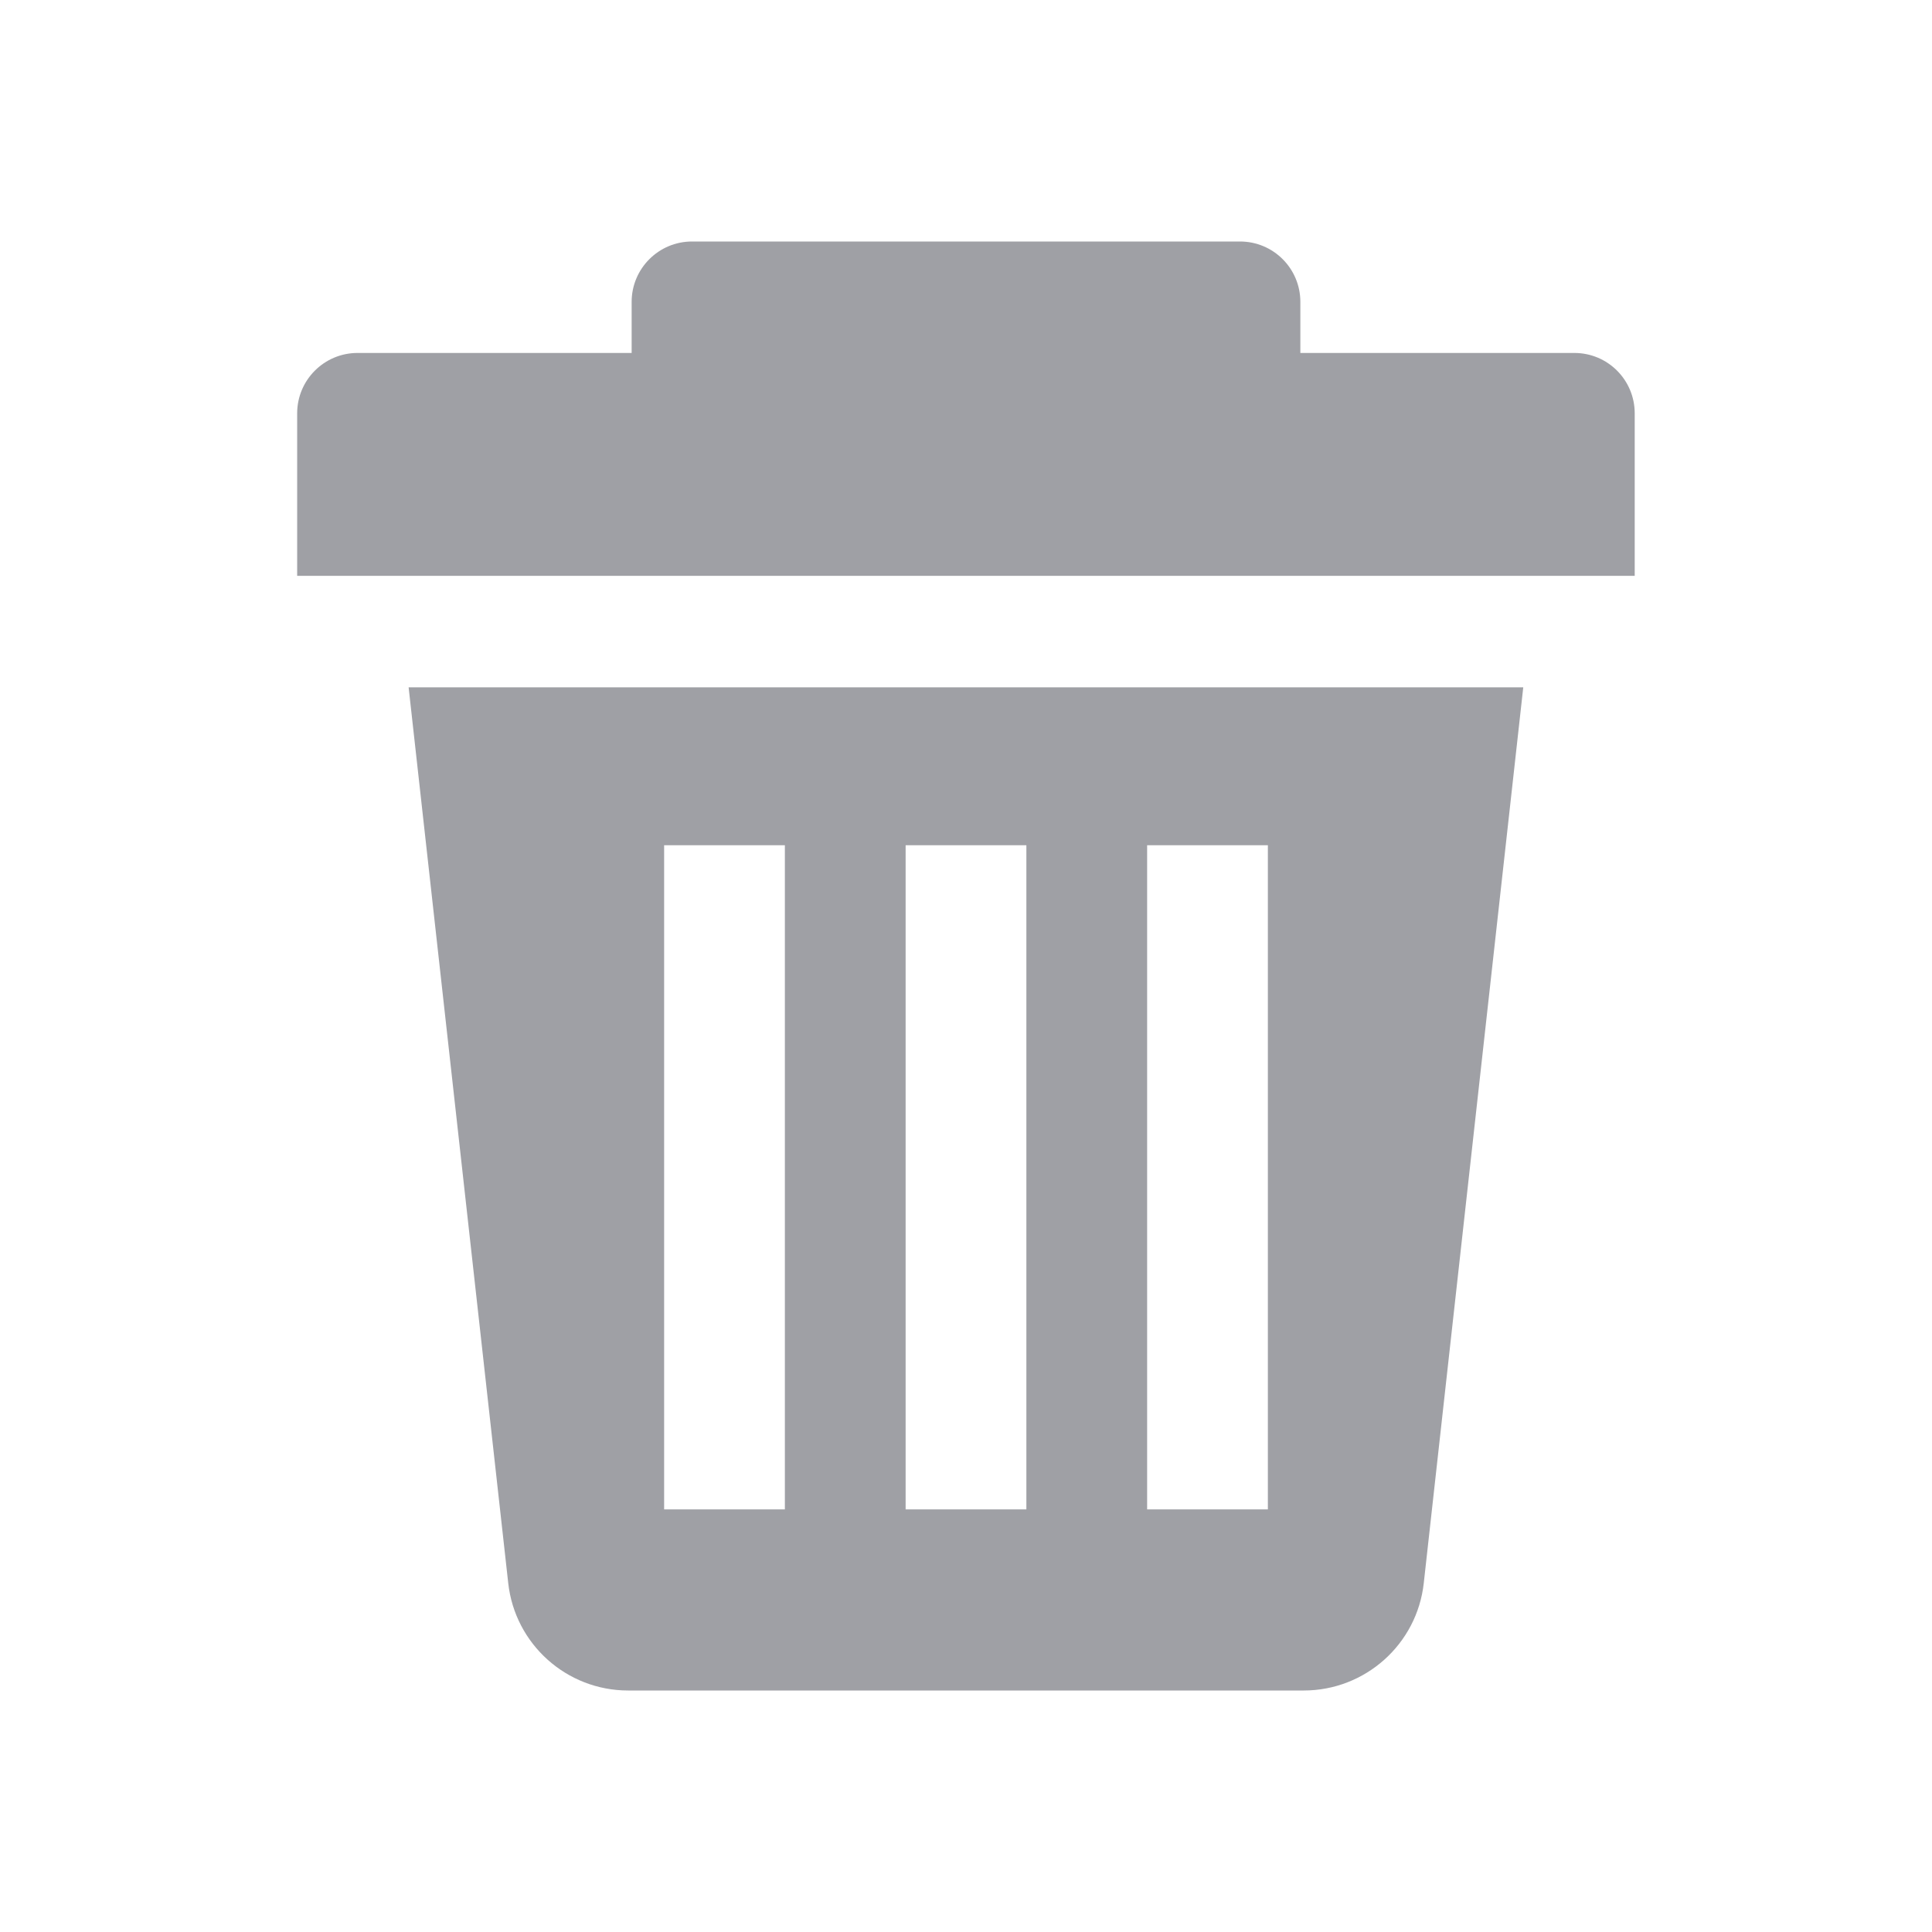 <svg width="16" height="16" viewBox="0 0 16 16" fill="none" xmlns="http://www.w3.org/2000/svg">
<path d="M2.461 3.423C2.461 3.147 2.685 2.923 2.961 2.923H13.038C13.315 2.923 13.538 3.147 13.538 3.423V4.769H2.461V3.423Z" fill="#9FA0A5"/>
<path fill-rule="evenodd" clip-rule="evenodd" d="M12.615 5.692H3.384L4.209 13.111C4.265 13.617 4.693 14 5.202 14H10.797C11.306 14 11.735 13.617 11.791 13.111L12.615 5.692ZM7.5 7V12.5H8.5V7H7.5ZM5.5 12.5V7H6.5V12.5H5.5ZM9.5 7V12.5H10.5V7H9.5Z" fill="#9FA0A5"/>
<path d="M5.231 2.5C5.231 2.224 5.455 2 5.731 2H10.269C10.546 2 10.769 2.224 10.769 2.5V3.846H5.231V2.5Z" fill="#9FA0A5"/>
</svg>
